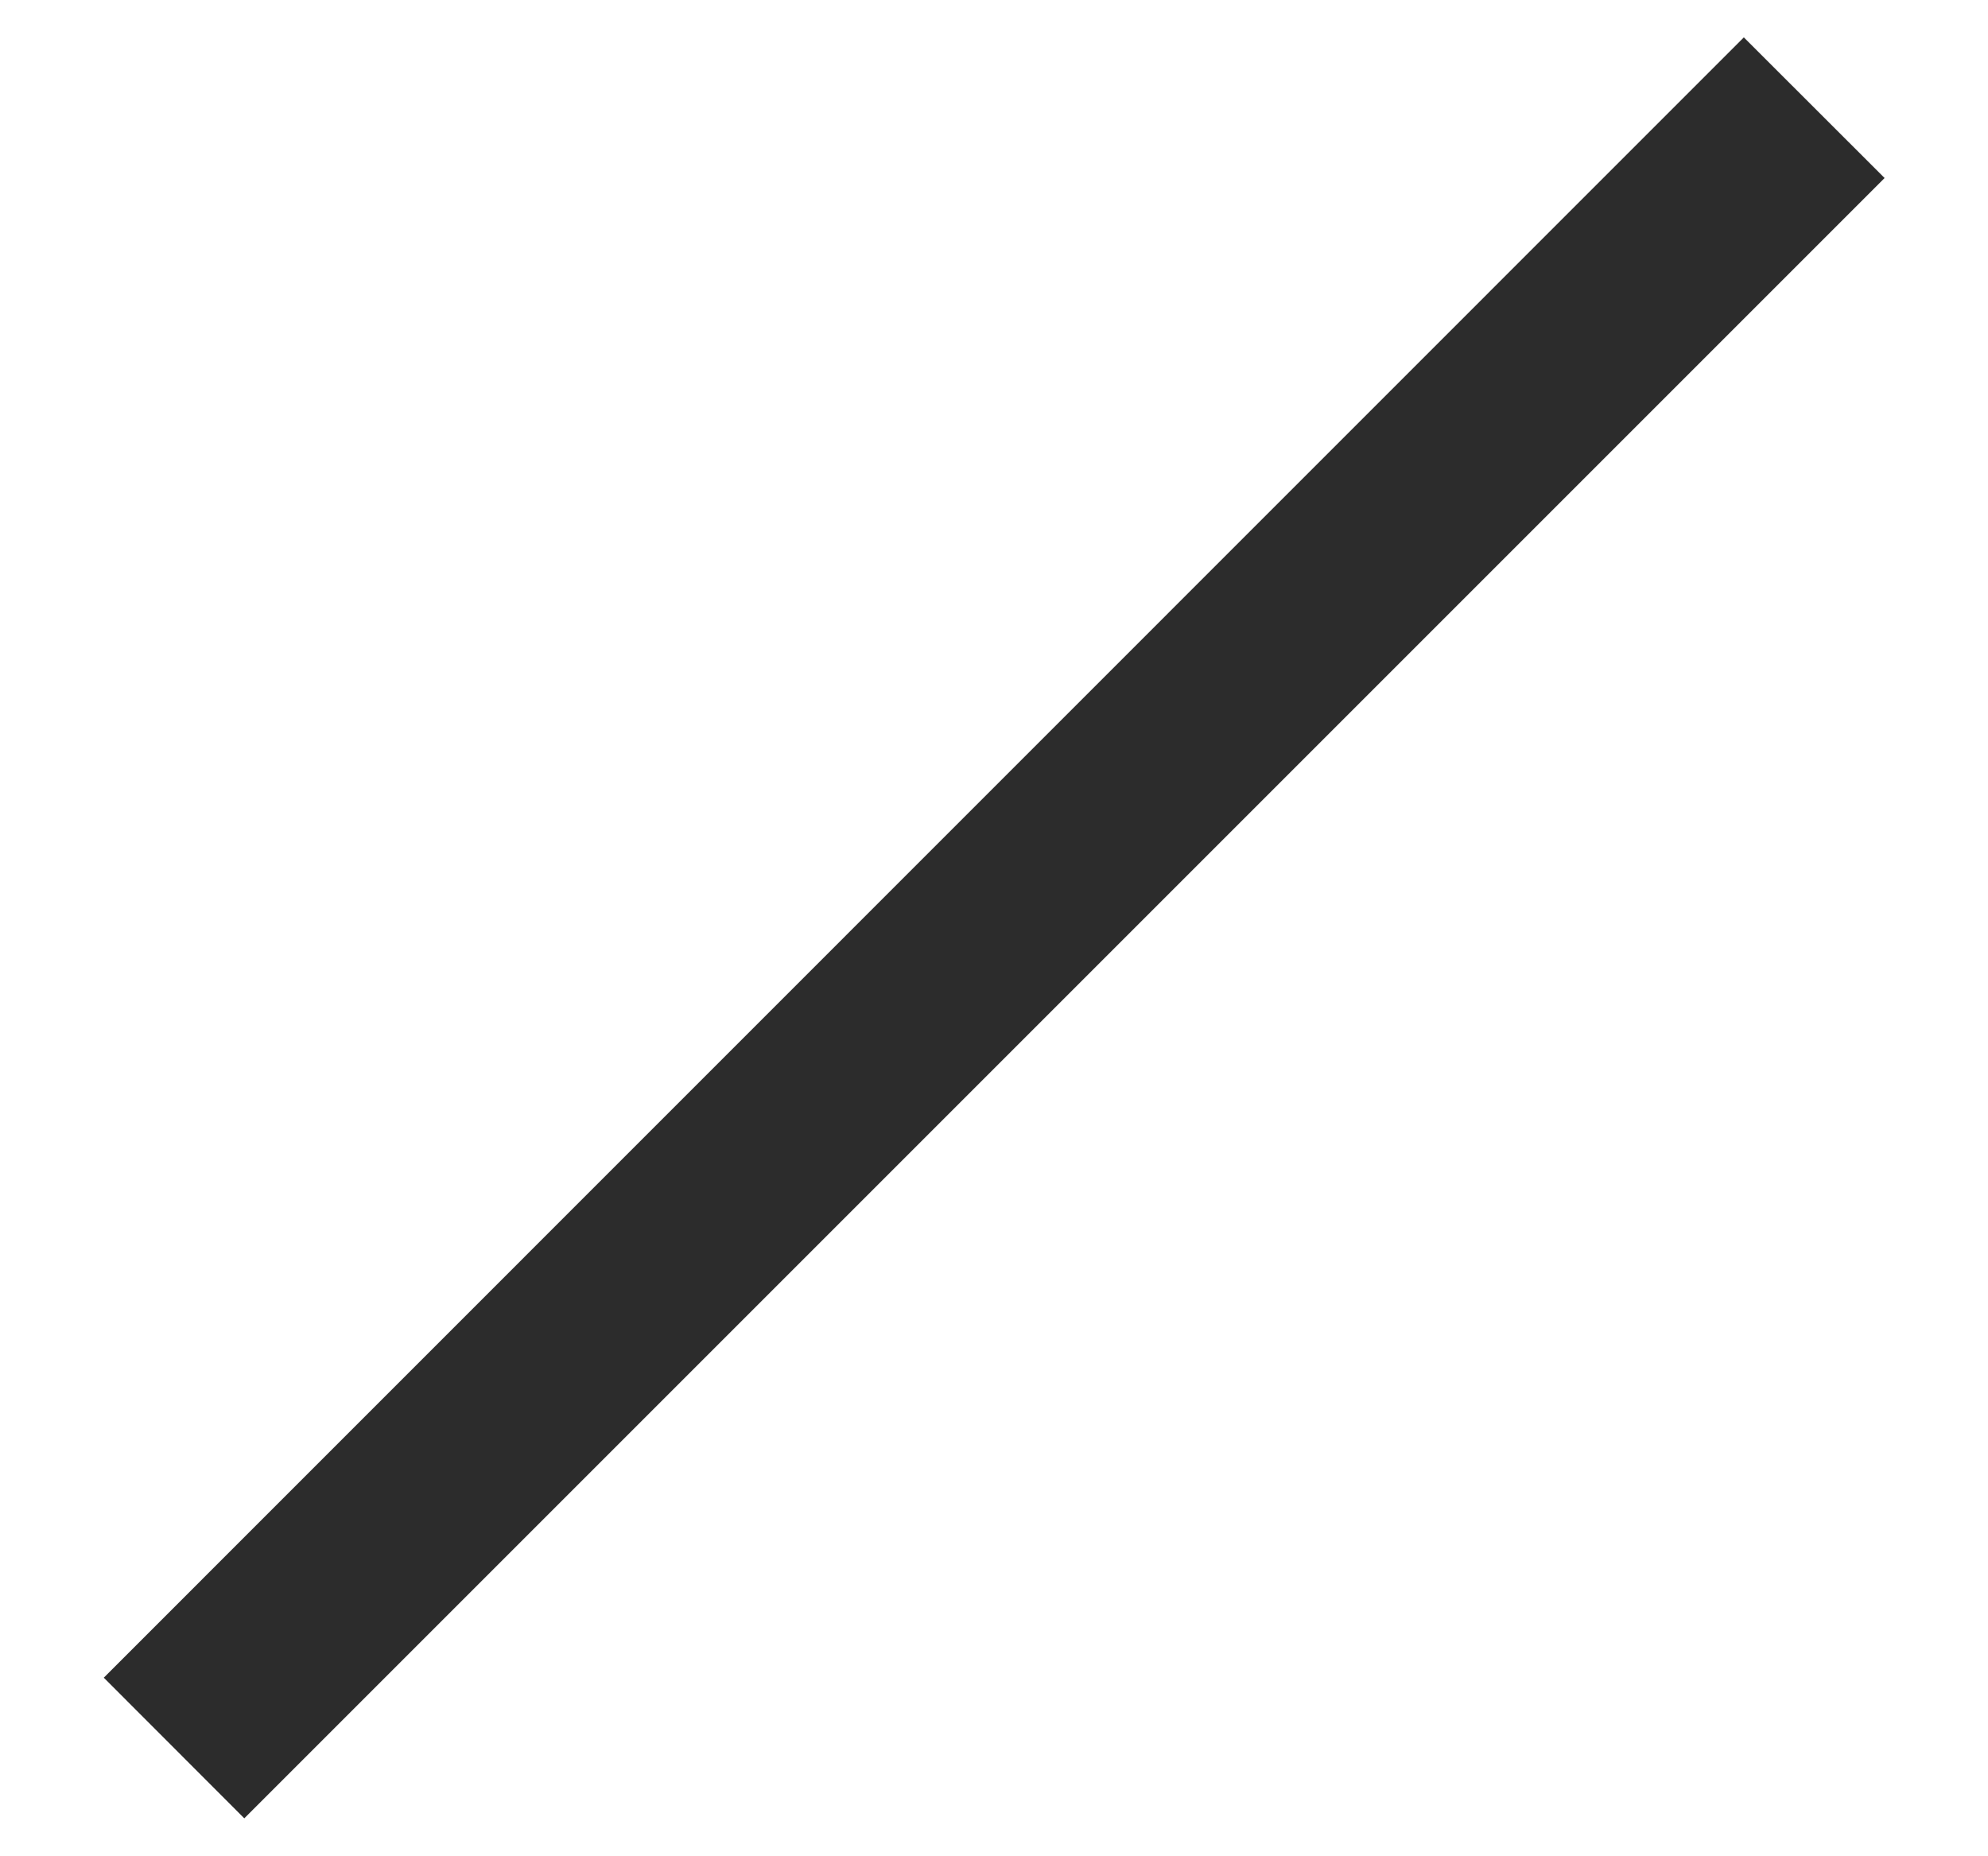 <svg class="icon" width="200px" height="186.69px" viewBox="0 0 1097 1024" version="1.1" xmlns="http://www.w3.org/2000/svg"><path fill="#2c2c2c" d="M1039.945 98.231L134.802 1003.374l-77.531-77.605L962.267 20.626z"  /></svg>
